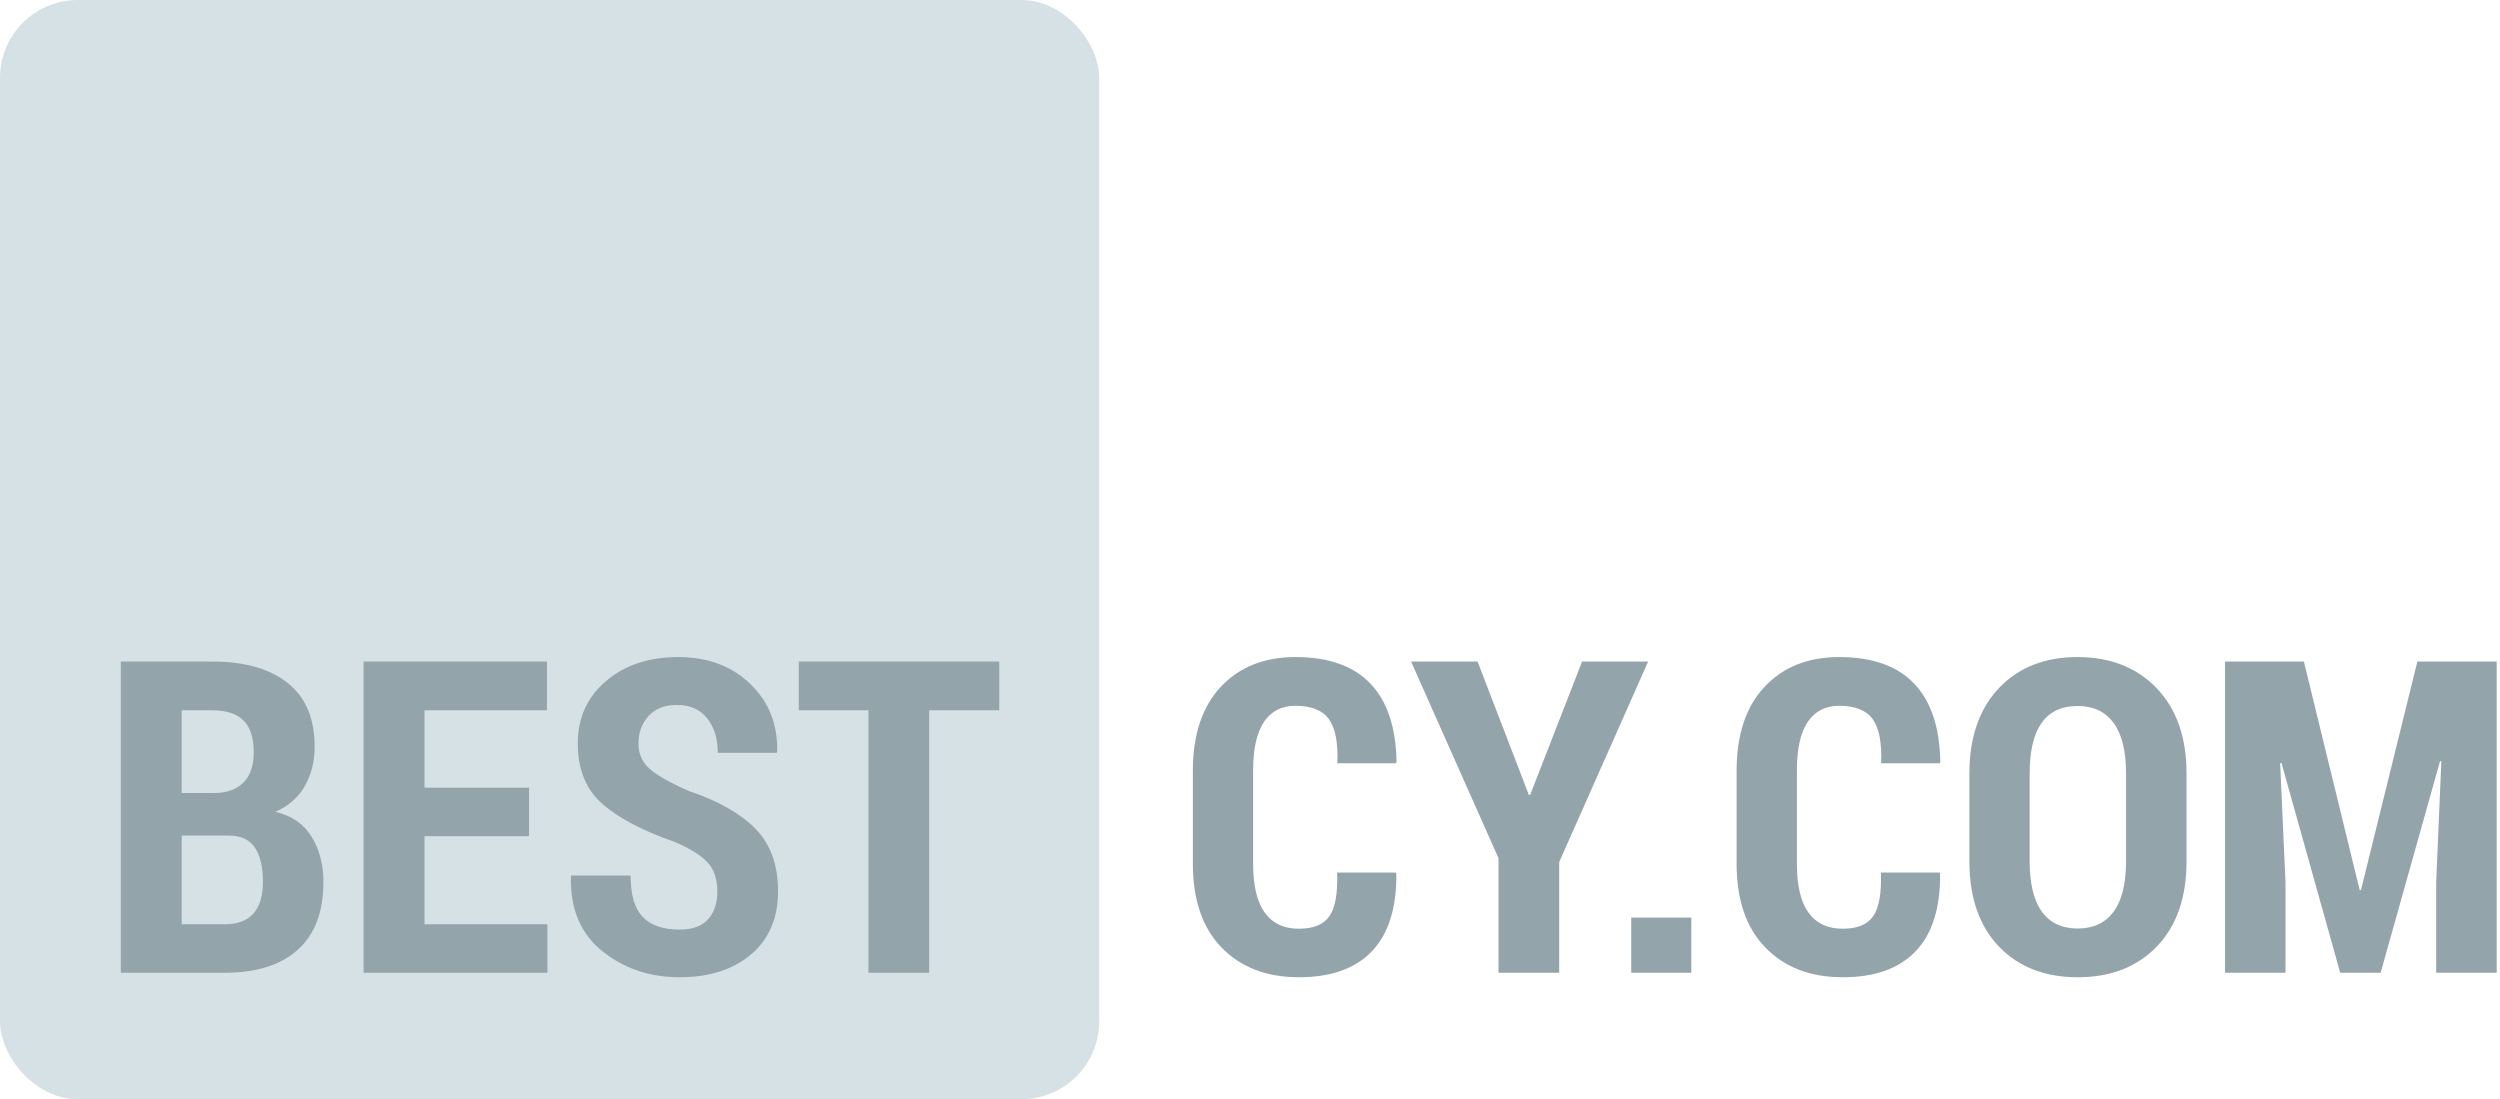 <?xml version="1.0" encoding="UTF-8" standalone="no"?>
<svg width="257px" height="113px" viewBox="0 0 257 113" version="1.1" xmlns="http://www.w3.org/2000/svg" xmlns:xlink="http://www.w3.org/1999/xlink" xmlns:sketch="http://www.bohemiancoding.com/sketch/ns">
    <!-- Generator: Sketch 3.3.3 (12072) - http://www.bohemiancoding.com/sketch -->
    <title>logo-red copy 4</title>
    <desc>Created with Sketch.</desc>
    <defs></defs>
    <g id="Page-1" stroke="none" stroke-width="1" fill="none" fill-rule="evenodd" sketch:type="MSPage">
        <g id="logo-red-copy-4" sketch:type="MSLayerGroup">
            <rect id="Rectangle-1" fill="#D6E1E5" sketch:type="MSShapeGroup" x="0" y="0" width="113" height="113" rx="8"></rect>
            <g id="BEST-+-CY-Copy-2" transform="translate(12, 67)" fill="#93A4AA" sketch:type="MSShapeGroup">
                <path d="M131.478,22.695 L131.544,22.827 C131.573,26.342 130.738,28.994 129.039,30.781 C127.34,32.568 124.835,33.461 121.524,33.461 C118.214,33.461 115.57,32.447 113.592,30.418 C111.615,28.389 110.626,25.515 110.626,21.794 L110.626,12.236 C110.626,8.53 111.582,5.655 113.493,3.612 C115.405,1.568 117.965,0.546 121.173,0.546 C124.571,0.546 127.138,1.455 128.874,3.271 C130.61,5.087 131.507,7.775 131.566,11.335 L131.5,11.467 L125.479,11.467 C125.567,9.372 125.282,7.863 124.623,6.94 C123.963,6.018 122.813,5.556 121.173,5.556 C119.767,5.556 118.69,6.105 117.943,7.204 C117.196,8.303 116.822,9.965 116.822,12.192 L116.822,21.794 C116.822,24.05 117.221,25.727 118.02,26.826 C118.818,27.924 119.986,28.474 121.524,28.474 C123.033,28.474 124.084,28.038 124.677,27.166 C125.271,26.295 125.531,24.804 125.458,22.695 L131.478,22.695 Z M145.167,14.719 L145.299,14.719 L150.638,1.008 L157.428,1.008 L148.287,21.618 L148.287,33 L142.047,33 L142.047,21.223 L133.06,1.008 L139.894,1.008 L145.167,14.719 Z M161.866,33 L155.692,33 L155.692,27.331 L161.866,27.331 L161.866,33 Z M187.376,22.695 L187.442,22.827 C187.472,26.342 186.637,28.994 184.938,30.781 C183.238,32.568 180.733,33.461 177.423,33.461 C174.112,33.461 171.468,32.447 169.491,30.418 C167.513,28.389 166.524,25.515 166.524,21.794 L166.524,12.236 C166.524,8.53 167.48,5.655 169.392,3.612 C171.303,1.568 173.863,0.546 177.071,0.546 C180.47,0.546 183.037,1.455 184.773,3.271 C186.509,5.087 187.406,7.775 187.464,11.335 L187.398,11.467 L181.378,11.467 C181.466,9.372 181.18,7.863 180.521,6.94 C179.862,6.018 178.712,5.556 177.071,5.556 C175.665,5.556 174.588,6.105 173.841,7.204 C173.094,8.303 172.721,9.965 172.721,12.192 L172.721,21.794 C172.721,24.05 173.12,25.727 173.918,26.826 C174.717,27.924 175.885,28.474 177.423,28.474 C178.932,28.474 179.983,28.038 180.576,27.166 C181.169,26.295 181.429,24.804 181.356,22.695 L187.376,22.695 Z M212.777,21.508 C212.777,25.258 211.759,28.188 209.723,30.297 C207.687,32.407 204.977,33.461 201.593,33.461 C198.209,33.461 195.506,32.407 193.485,30.297 C191.463,28.188 190.453,25.258 190.453,21.508 L190.453,12.543 C190.453,8.808 191.463,5.875 193.485,3.743 C195.506,1.612 198.202,0.546 201.571,0.546 C204.94,0.546 207.65,1.612 209.701,3.743 C211.751,5.875 212.777,8.808 212.777,12.543 L212.777,21.508 Z M206.559,12.5 C206.559,10.214 206.134,8.49 205.284,7.325 C204.435,6.16 203.197,5.578 201.571,5.578 C199.93,5.578 198.7,6.157 197.879,7.314 C197.059,8.471 196.649,10.2 196.649,12.5 L196.649,21.508 C196.649,23.823 197.066,25.559 197.901,26.716 C198.736,27.873 199.967,28.452 201.593,28.452 C203.204,28.452 204.435,27.873 205.284,26.716 C206.134,25.559 206.559,23.823 206.559,21.508 L206.559,12.5 Z M224.84,1.008 L230.575,24.497 L230.707,24.497 L236.507,1.008 L244.659,1.008 L244.659,33 L238.441,33 L238.441,23.706 L238.968,11.269 L238.836,11.247 L232.728,33 L228.575,33 L222.533,11.423 L222.401,11.445 L222.95,23.706 L222.95,33 L216.732,33 L216.732,1.008 L224.84,1.008 Z" id="CY.COM"></path>
                <path d="M0.417,33 L0.417,1.008 L9.843,1.008 C13.139,1.008 15.714,1.74 17.567,3.205 C19.42,4.67 20.346,6.853 20.346,9.753 C20.346,11.276 20.009,12.628 19.335,13.807 C18.662,14.986 17.651,15.869 16.303,16.455 C17.988,16.85 19.233,17.707 20.039,19.025 C20.844,20.344 21.247,21.889 21.247,23.662 C21.247,26.723 20.372,29.045 18.621,30.627 C16.871,32.209 14.362,33 11.096,33 L0.417,33 Z M6.679,18.894 L6.679,28.012 L11.096,28.012 C12.414,28.012 13.399,27.646 14.051,26.914 C14.703,26.181 15.029,25.09 15.029,23.64 C15.029,22.116 14.75,20.944 14.194,20.124 C13.637,19.304 12.744,18.894 11.513,18.894 L6.679,18.894 Z M6.679,14.521 L10.129,14.521 C11.403,14.492 12.381,14.122 13.062,13.411 C13.743,12.701 14.084,11.679 14.084,10.346 C14.084,8.852 13.732,7.757 13.029,7.061 C12.326,6.365 11.264,6.018 9.843,6.018 L6.679,6.018 L6.679,14.521 Z M42.385,18.959 L31.64,18.959 L31.64,28.012 L44.274,28.012 L44.274,33 L25.378,33 L25.378,1.008 L44.23,1.008 L44.23,6.018 L31.64,6.018 L31.64,13.972 L42.385,13.972 L42.385,18.959 Z M61.743,24.65 C61.743,23.405 61.42,22.42 60.776,21.695 C60.131,20.97 58.996,20.256 57.37,19.553 C54.045,18.396 51.551,17.081 49.888,15.609 C48.226,14.136 47.395,12.075 47.395,9.423 C47.395,6.801 48.361,4.666 50.295,3.018 C52.229,1.37 54.697,0.546 57.7,0.546 C60.747,0.546 63.222,1.466 65.126,3.304 C67.031,5.142 67.954,7.46 67.895,10.258 L67.851,10.39 L61.787,10.39 C61.787,8.925 61.42,7.739 60.688,6.831 C59.956,5.922 58.923,5.468 57.59,5.468 C56.345,5.468 55.374,5.845 54.678,6.6 C53.983,7.354 53.635,8.303 53.635,9.445 C53.635,10.5 54.023,11.368 54.799,12.049 C55.576,12.73 56.923,13.488 58.842,14.323 C61.875,15.349 64.156,16.649 65.687,18.223 C67.218,19.798 67.983,21.926 67.983,24.606 C67.983,27.375 67.06,29.543 65.214,31.11 C63.369,32.678 60.915,33.461 57.854,33.461 C54.807,33.461 52.166,32.572 49.932,30.792 C47.698,29.012 46.618,26.459 46.691,23.134 L46.735,23.002 L52.822,23.002 C52.822,24.98 53.239,26.401 54.074,27.265 C54.909,28.129 56.169,28.562 57.854,28.562 C59.172,28.562 60.15,28.21 60.787,27.507 C61.424,26.804 61.743,25.852 61.743,24.65 L61.743,24.65 Z M90.725,6.018 L83.518,6.018 L83.518,33 L77.277,33 L77.277,6.018 L70.114,6.018 L70.114,1.008 L90.725,1.008 L90.725,6.018 Z" id="BEST"></path>
            </g>
        </g>
    </g>
</svg>